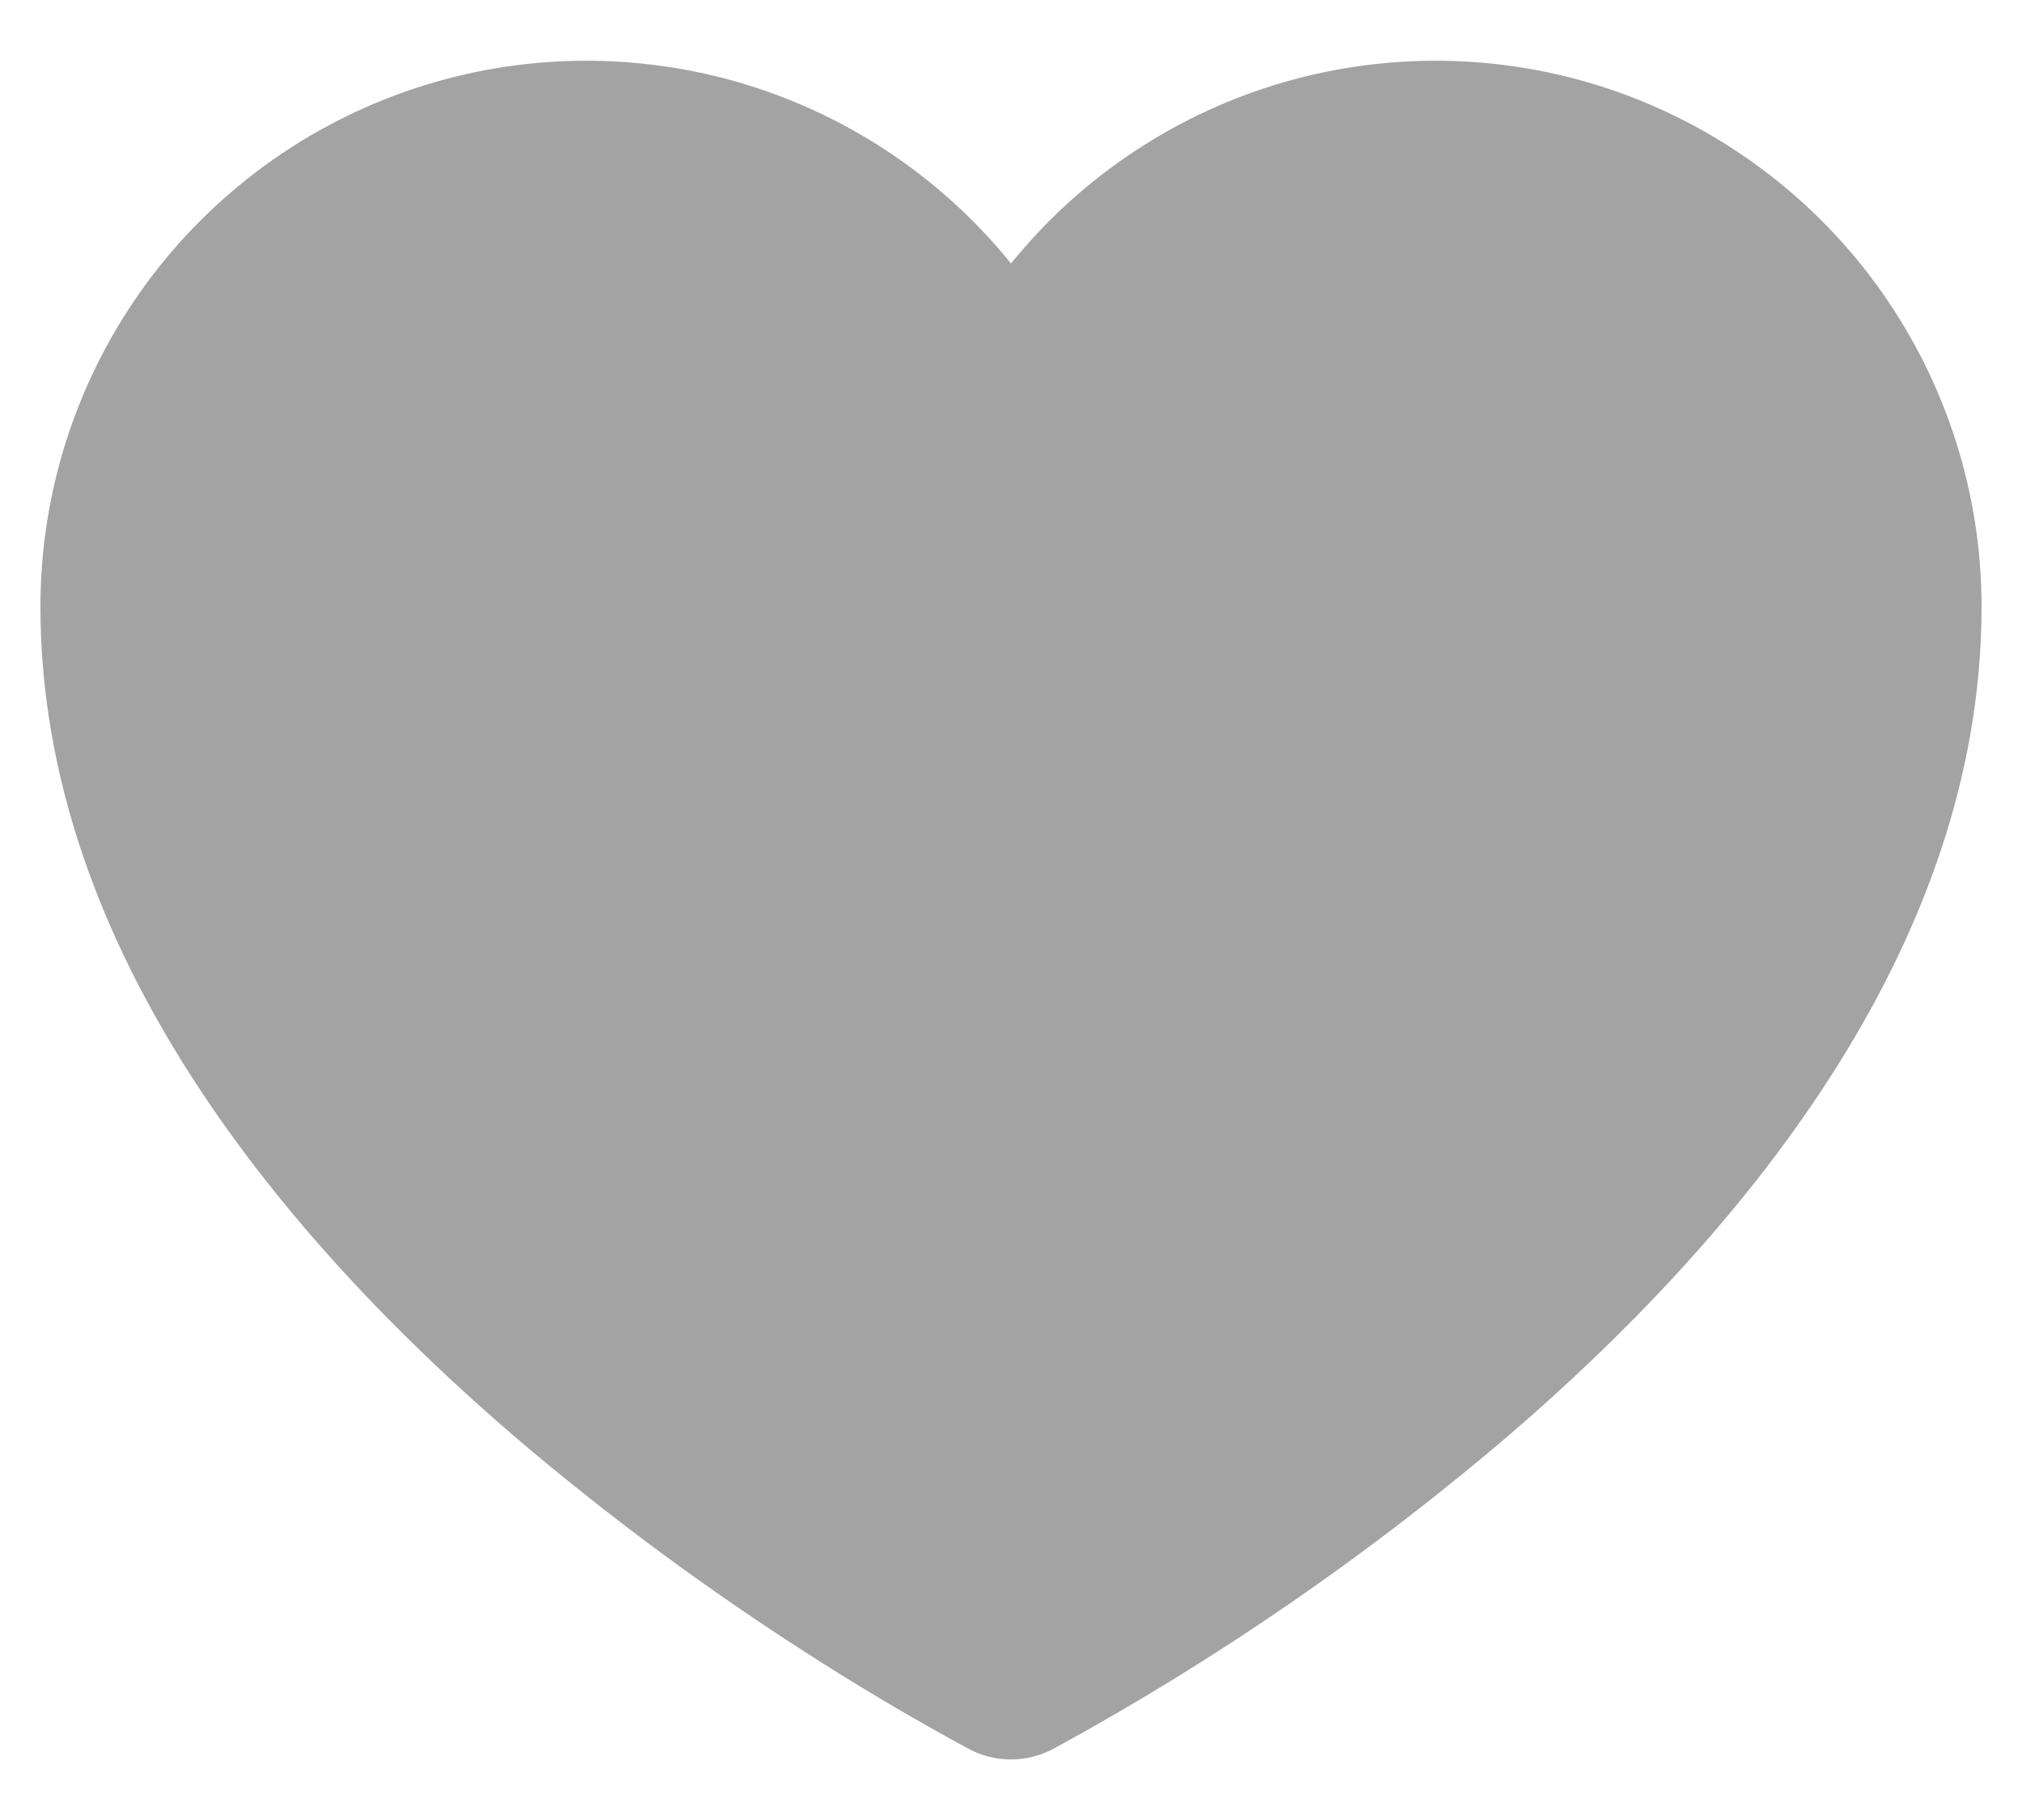 <svg width="20" height="18" viewBox="0 0 20 18" fill="none" xmlns="http://www.w3.org/2000/svg">
<path d="M9.584 17.298L9.578 17.294L9.555 17.282C9.081 17.025 8.616 16.752 8.16 16.464C7.074 15.78 6.038 15.018 5.062 14.184C2.854 12.28 0.4 9.422 0.4 6C0.4 4.883 0.746 3.794 1.391 2.883C2.036 1.971 2.947 1.282 4 0.909C5.053 0.537 6.195 0.501 7.27 0.804C8.344 1.108 9.298 1.738 10 2.606C10.702 1.738 11.656 1.108 12.73 0.804C13.805 0.501 14.947 0.537 16 0.909C17.052 1.282 17.964 1.971 18.609 2.883C19.253 3.794 19.6 4.883 19.6 6C19.6 9.422 17.147 12.28 14.938 14.184C13.551 15.369 12.046 16.407 10.445 17.282L10.422 17.294L10.416 17.298H10.414C10.286 17.366 10.144 17.401 10 17.401C9.856 17.401 9.714 17.366 9.586 17.299L9.584 17.298Z" fill="#A3A3A3"/>
</svg>
